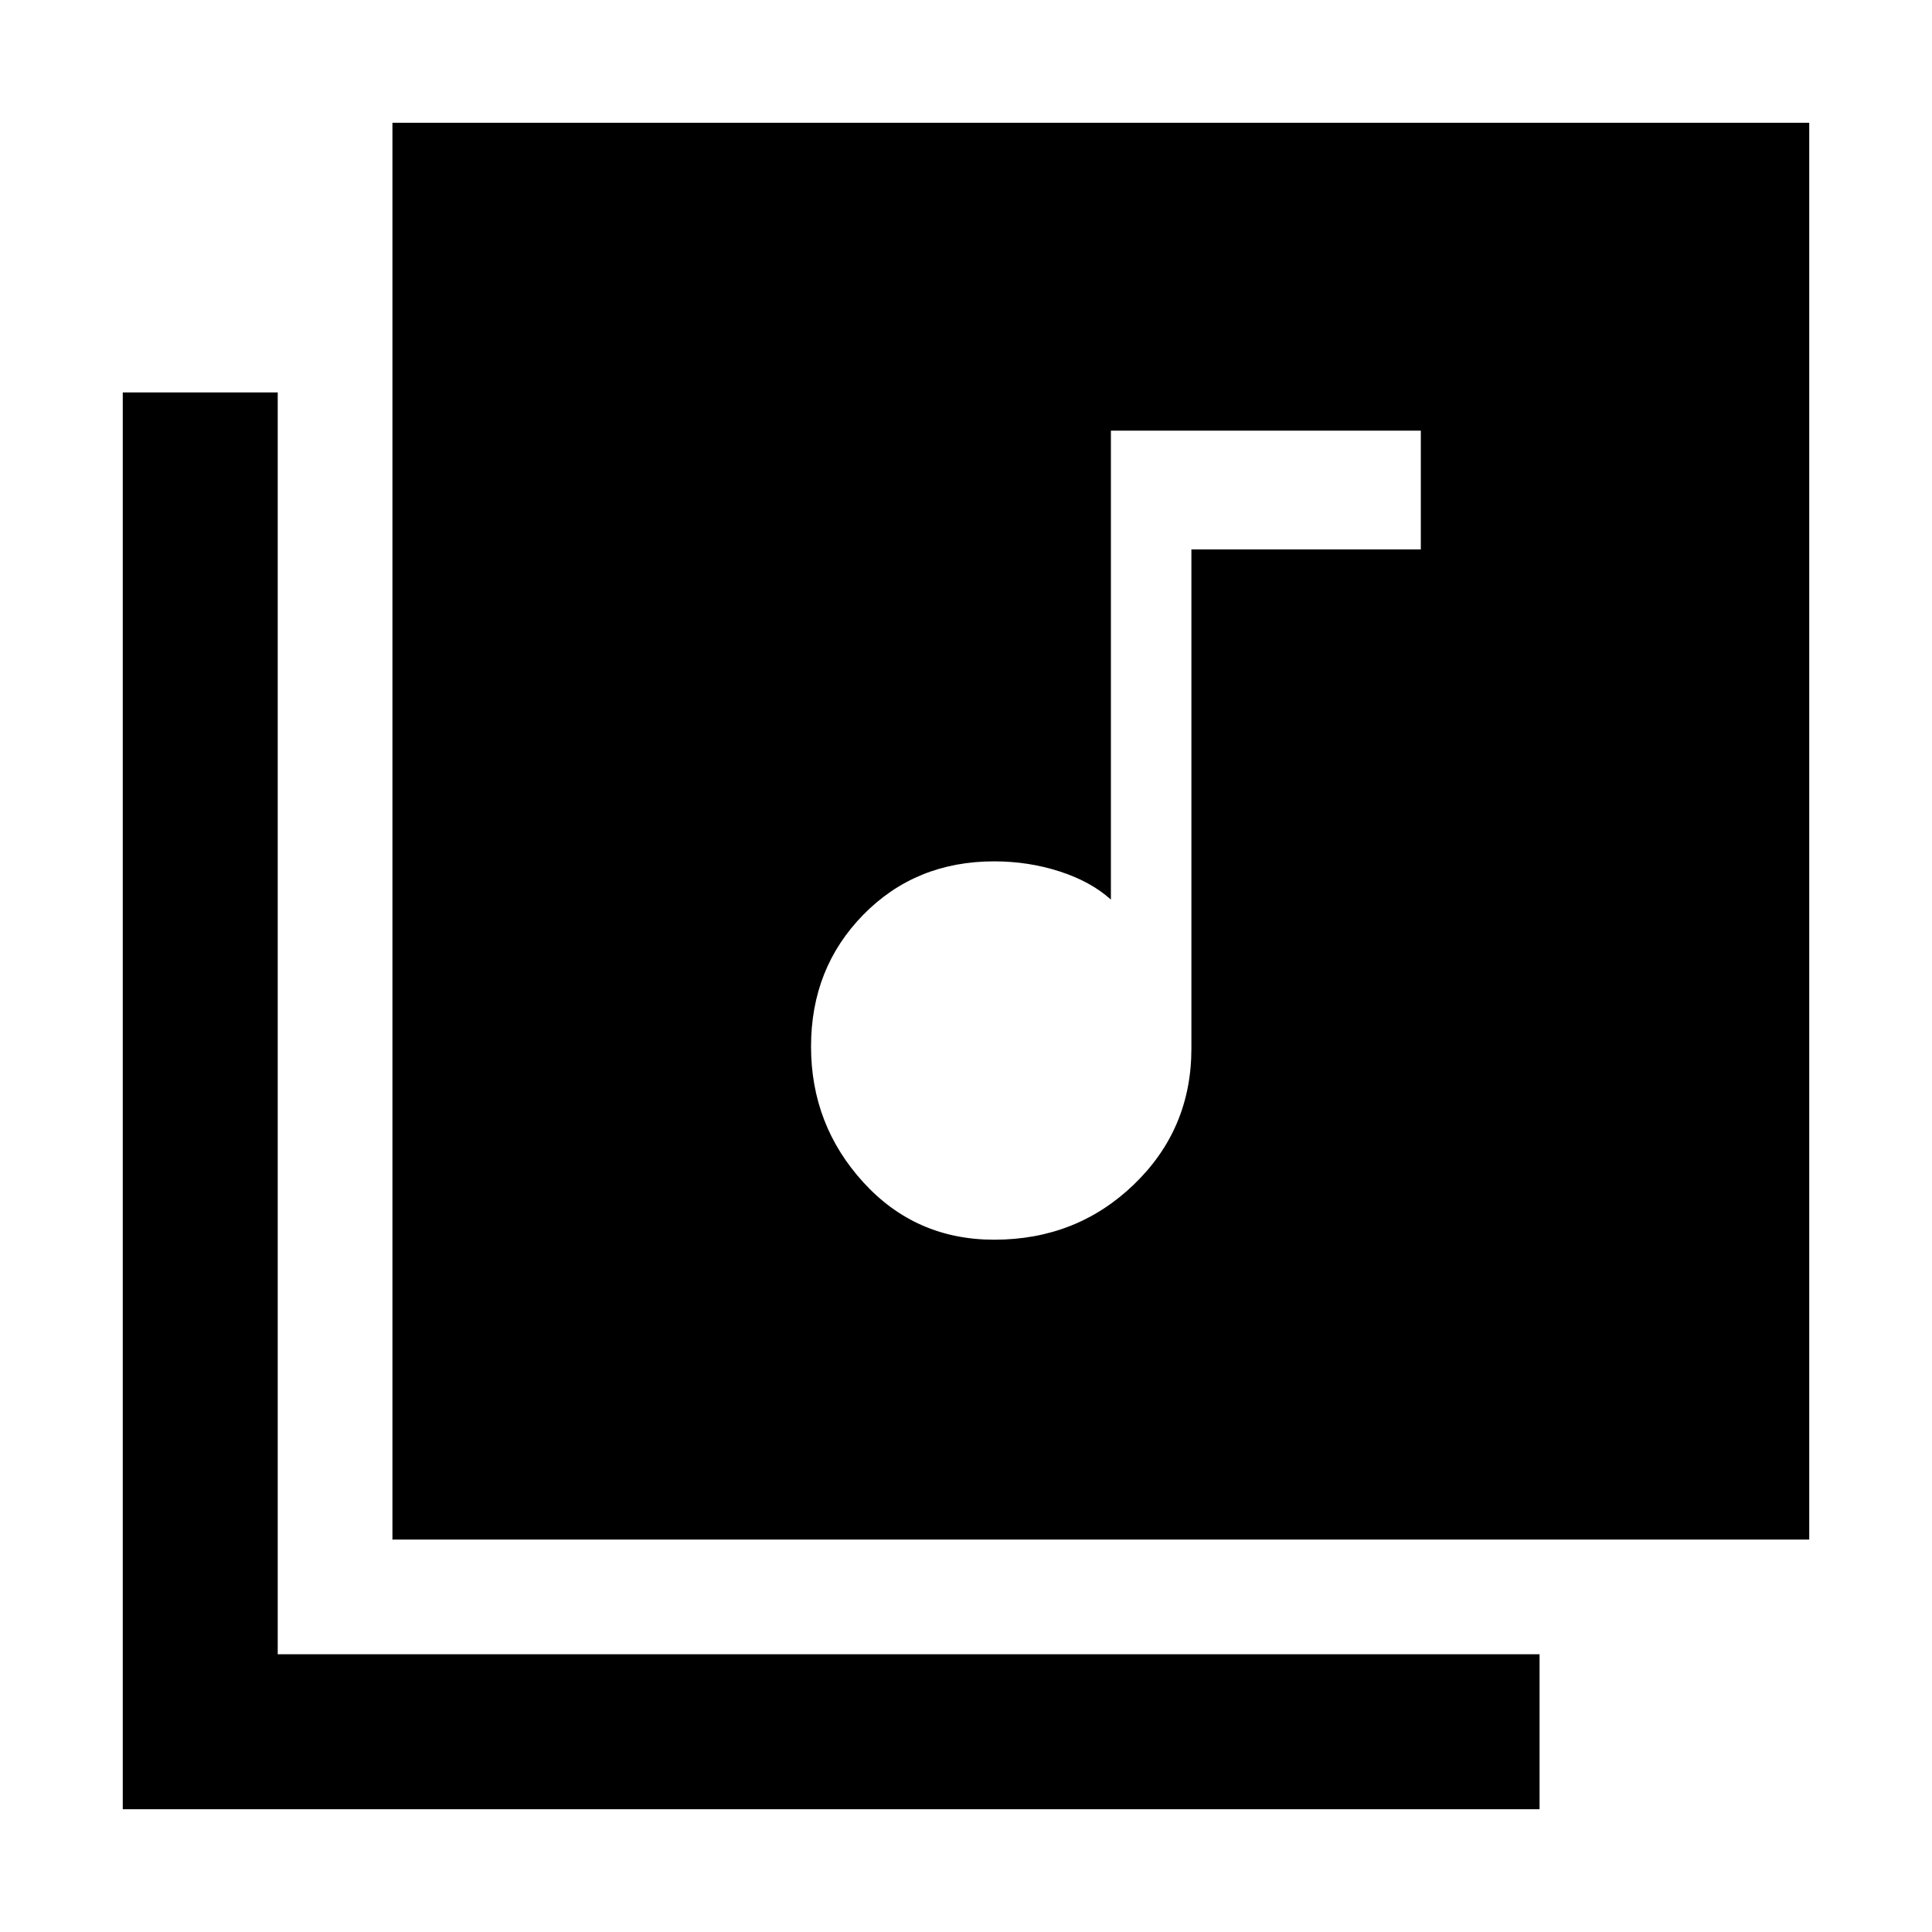<svg xmlns="http://www.w3.org/2000/svg" height="48" width="48"><path d="M24.7 30.8q2.05 0 3.475-1.375Q29.6 28.05 29.6 26.05v-12.4h5.7V10.7h-7.7v11.65q-.5-.45-1.275-.7-.775-.25-1.625-.25-1.95 0-3.25 1.325T20.15 26q0 1.95 1.3 3.375T24.7 30.8ZM9.75 3.05h35.2v35.2H9.75Zm-6.7 41.9V9.75H6.9V41.1h31.35v3.85Z"/></svg>